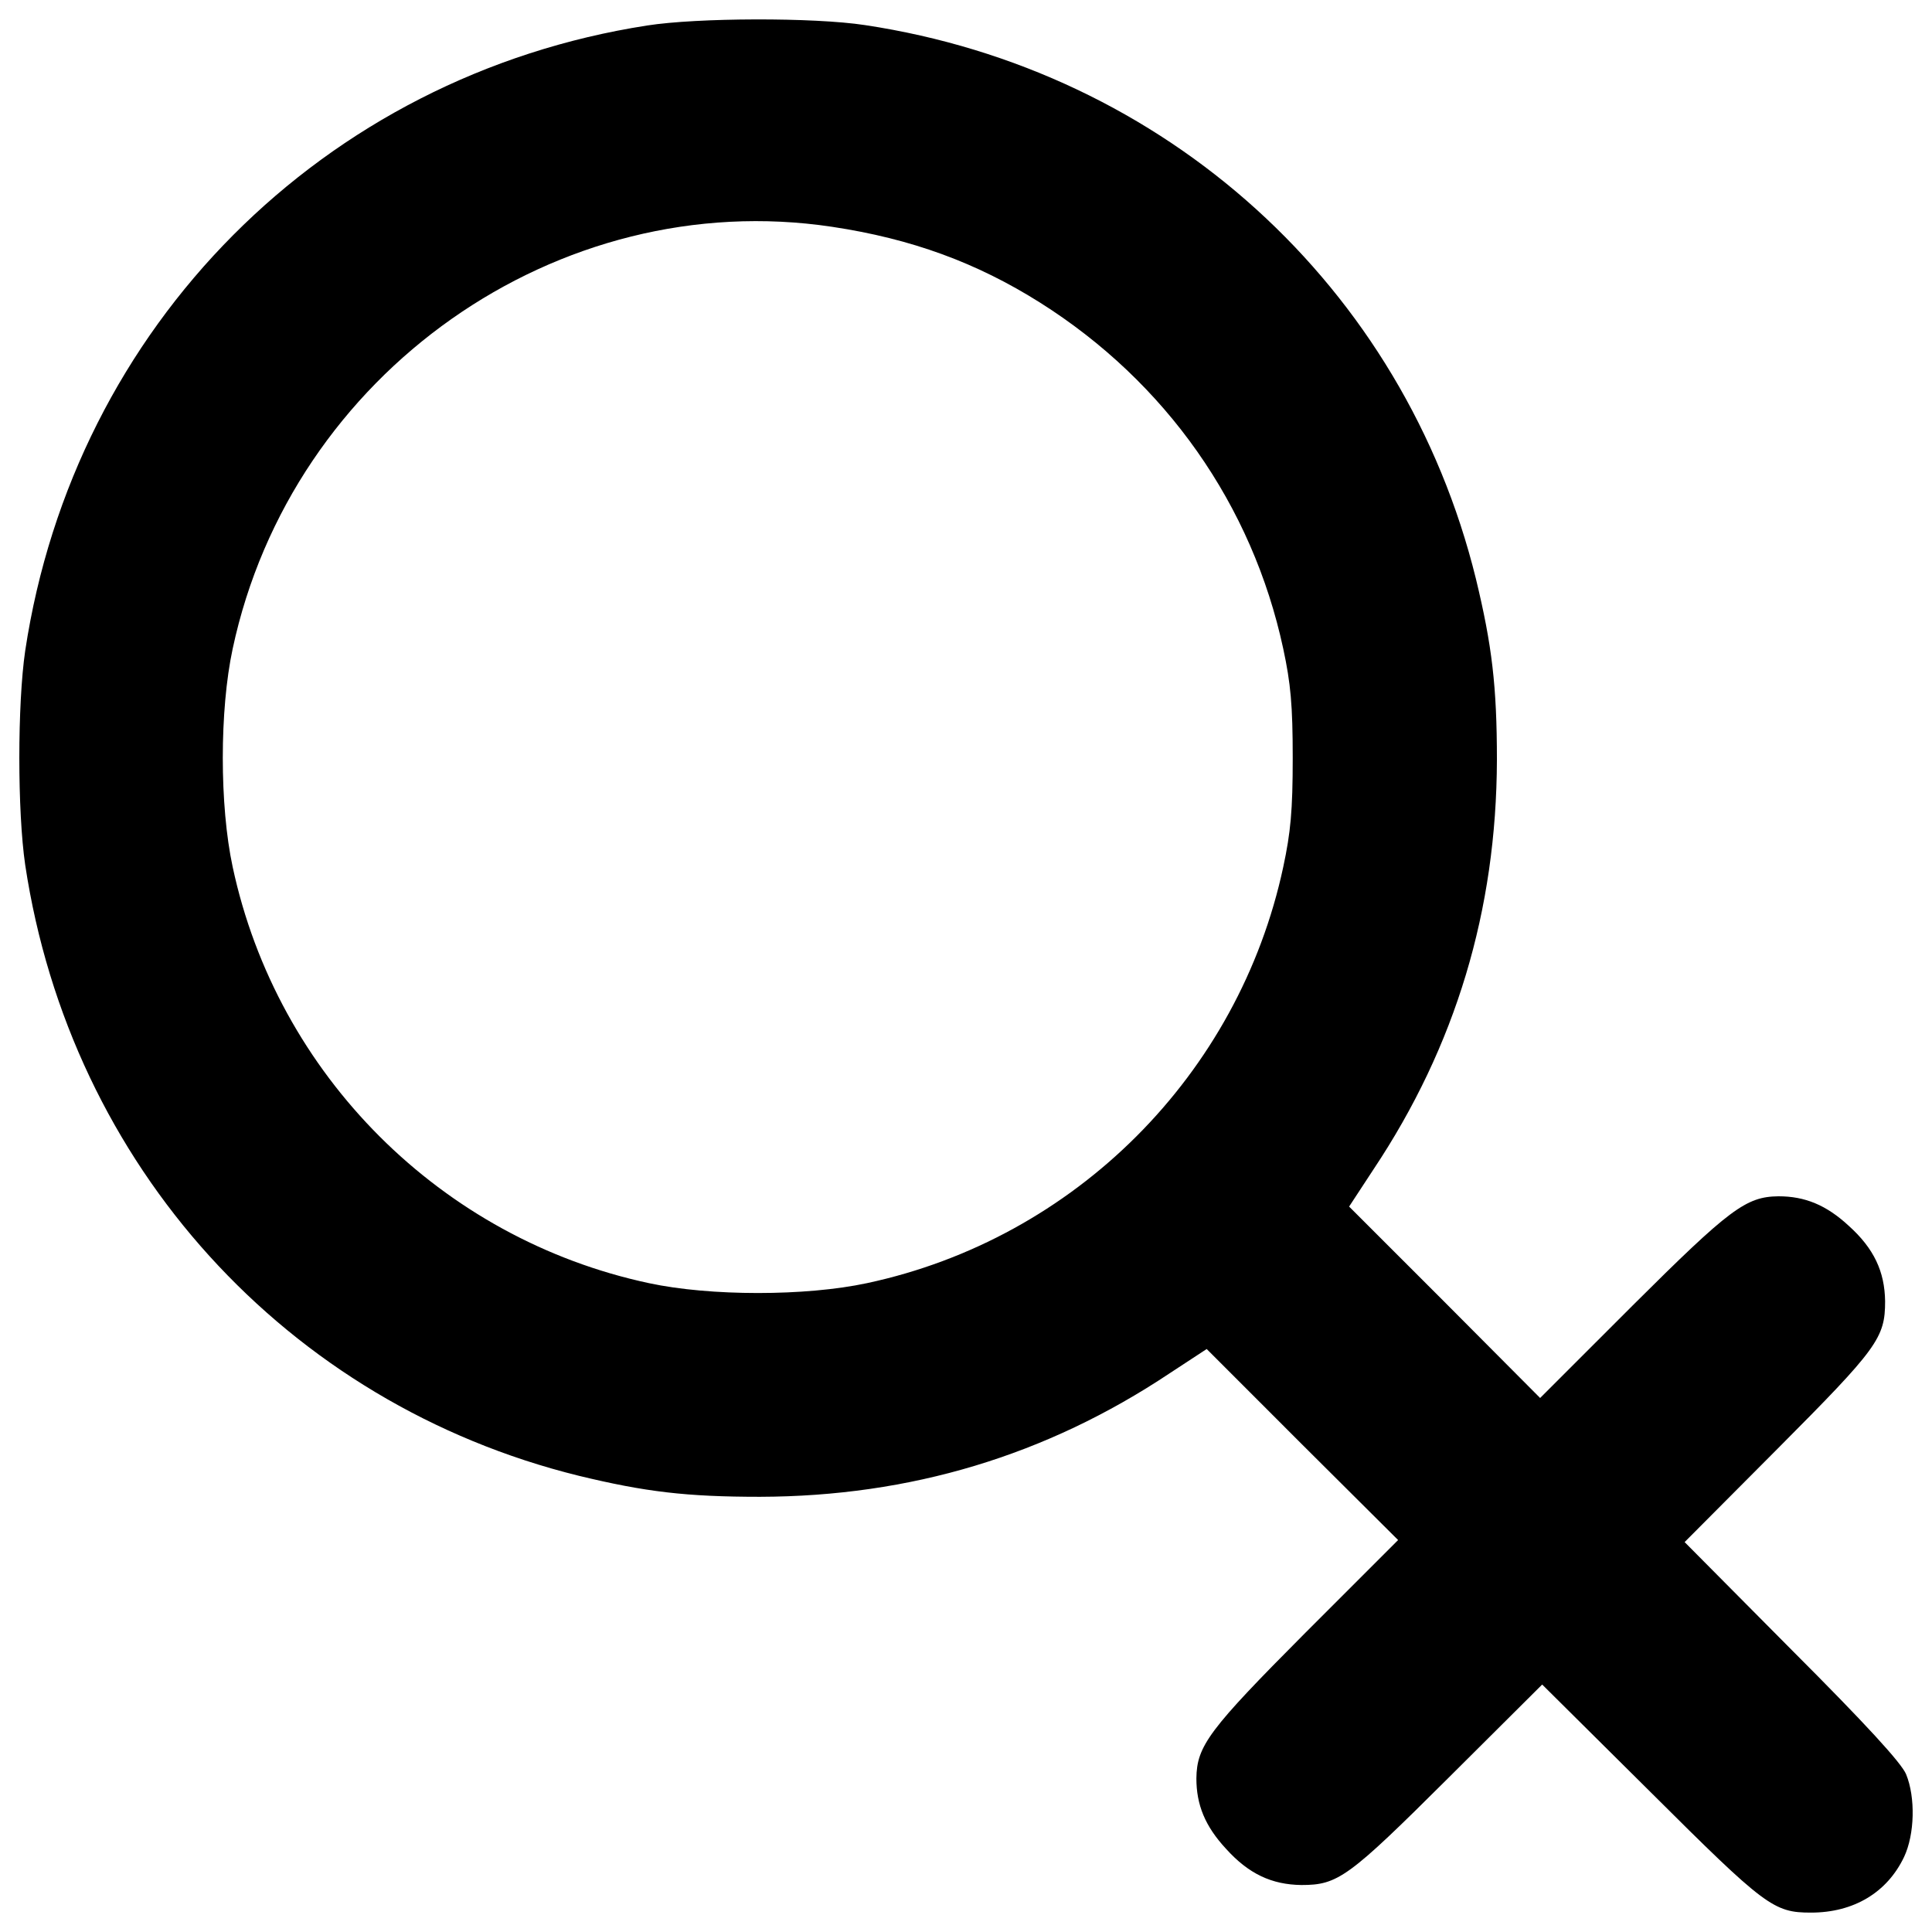 <?xml version="1.0" encoding="utf-8"?>
<!-- Svg Vector Icons : http://www.onlinewebfonts.com/icon -->
<!DOCTYPE svg PUBLIC "-//W3C//DTD SVG 1.1//EN" "http://www.w3.org/Graphics/SVG/1.1/DTD/svg11.dtd">
<svg version="1.1" xmlns="http://www.w3.org/2000/svg" xmlns:xlink="http://www.w3.org/1999/xlink" x="0px" y="0px" viewBox="0 0 1000 1000" enable-background="new 0 0 1000 1000" xml:space="preserve">
<g><g transform="translate(0,511) scale(0.1,-0.1)"><path d="M3350,4978.1c-1676.9-260-2966.1-1555.5-3219.6-3236.7c-40.5-277-40.5-831,0-1108C364.7-922.1,1483.4-2155.8,2996.3-2528.7c343.1-83.1,556.2-108.7,937.6-108.7c777.7,2.1,1480.9,213.1,2120.1,639.2l191.8,125.7l494.3-494.4l496.5-494.3l-479.4-479.4c-500.7-502.9-562.5-586-564.7-754.3c0-136.4,44.7-247.2,153.4-364.4c117.2-130,236.5-185.4,389.9-187.5c189.6,0,242.9,38.3,760.7,554l485.8,483.7l560.4-556.2c594.5-592.4,637.1-624.3,831-624.3c221.6,0,394.2,104.4,481.6,287.7c55.4,117.2,59.7,309,10.7,428.3c-23.4,57.5-208.8,260-590.2,641.4l-556.2,560.4l483.7,485.8c515.7,517.8,554,571.1,554,760.7c-2.1,153.4-57.5,272.7-187.5,389.9c-117.2,108.7-228,153.4-364.4,153.4c-168.3-2.1-251.4-63.9-754.3-564.7L7971.7-2126l-494.3,496.5L6983-1135.2l125.7,191.8C7534.9-304.2,7745.8,399,7748,1176.7c0,381.4-25.6,594.5-108.7,937.5c-372.9,1515-1606.6,2631.5-3162.1,2865.9C4210.8,5020.7,3609.9,5018.6,3350,4978.1z M4306.7,3936.1c411.2-61.8,747.9-185.4,1076.1-392.1c652-411.3,1099.5-1048.3,1259.3-1792c38.4-179,49-291.9,49-564.7s-10.7-385.7-49-564.7C6411.9-453.3,5563.9-1301.4,4487.8-1531.5c-317.5-68.2-811.8-68.2-1129.3,0C2282.5-1301.4,1434.4-453.3,1204.3,622.7c-68.2,317.5-68.2,811.8,0,1129.3C1509,3179.7,2887.6,4149.2,4306.7,3936.1z"/></g></g>
</svg>